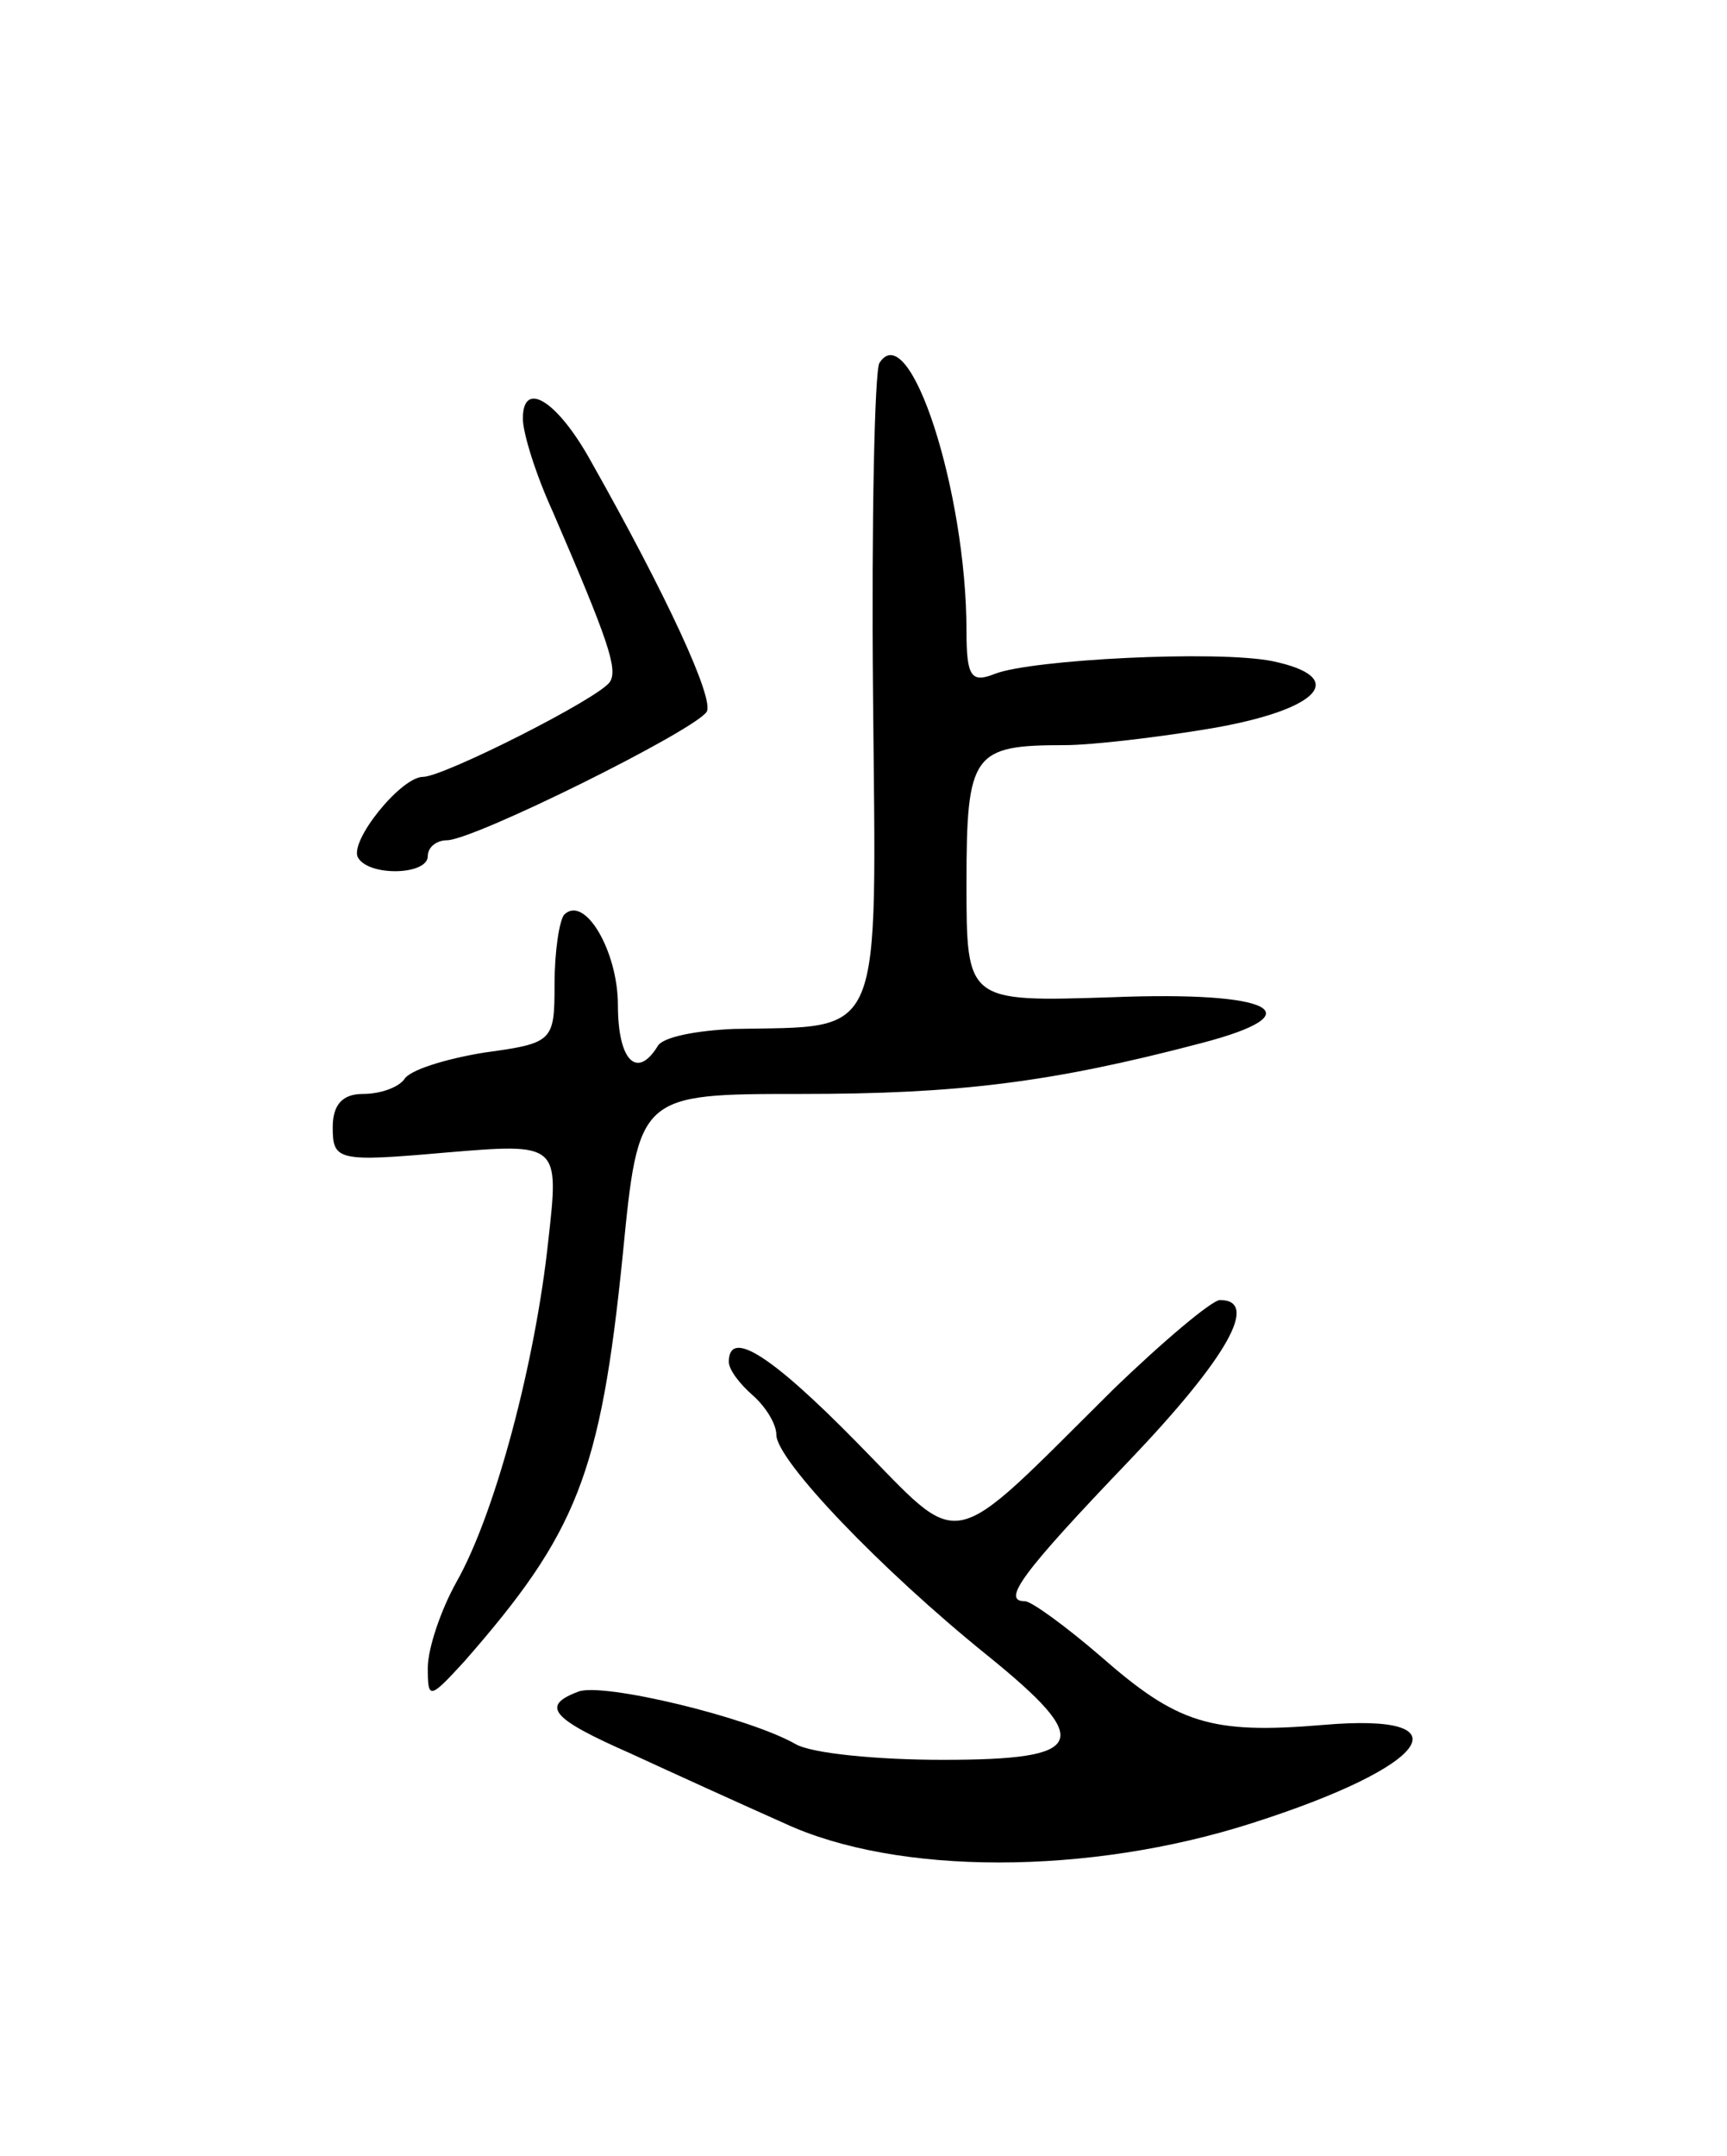 <svg version="1.0" xmlns="http://www.w3.org/2000/svg"
 width="109pt" height="136pt" viewBox="0 0 109 136"
 preserveAspectRatio="xMidYMid meet">
<g transform="translate(0,136) scale(0.1,-0.1)"
fill="#000000" stroke="none">
<path d="M555 1131 c-3 -6 -5 -100 -4 -208 2 -223 8 -210 -88 -212 -23 -1 -45
-5 -48 -11 -13 -21 -25 -9 -25 26 0 34 -21 70 -34 57 -3 -4 -6 -23 -6 -44 0
-36 -1 -37 -45 -43 -24 -4 -47 -11 -50 -17 -4 -5 -15 -9 -26 -9 -13 0 -19 -7
-19 -21 0 -21 3 -22 71 -16 72 6 72 6 65 -56 -8 -75 -33 -171 -58 -215 -10
-18 -18 -42 -18 -54 0 -20 1 -20 23 4 71 81 86 118 100 256 10 102 10 102 113
102 98 0 157 7 252 32 73 19 45 33 -56 29 -92 -3 -92 -3 -92 72 0 82 4 87 62
87 17 0 60 5 95 11 67 12 84 32 36 42 -35 7 -152 1 -175 -8 -15 -6 -18 -2 -18
27 0 88 -36 199 -55 169z"/>
<path d="M330 1096 c0 -9 8 -35 19 -59 35 -81 41 -99 36 -107 -6 -10 -105 -60
-118 -60 -14 0 -47 -41 -41 -51 7 -12 44 -11 44 1 0 6 6 10 12 10 17 0 156 69
164 81 5 8 -25 73 -73 158 -21 38 -43 52 -43 27z"/>
<path d="M702 483 c-106 -105 -93 -102 -161 -33 -55 56 -81 72 -81 51 0 -5 7
-14 15 -21 8 -7 15 -18 15 -25 0 -16 66 -85 133 -139 68 -55 63 -66 -28 -66
-41 0 -83 4 -93 10 -30 17 -122 39 -137 33 -24 -9 -17 -17 33 -39 26 -12 70
-32 97 -44 71 -33 192 -33 295 0 113 36 137 70 45 62 -71 -6 -92 1 -140 43
-22 19 -44 35 -48 35 -15 0 -3 17 66 89 62 65 82 101 57 101 -5 0 -36 -26 -68
-57z"/>
</g>
</svg>
